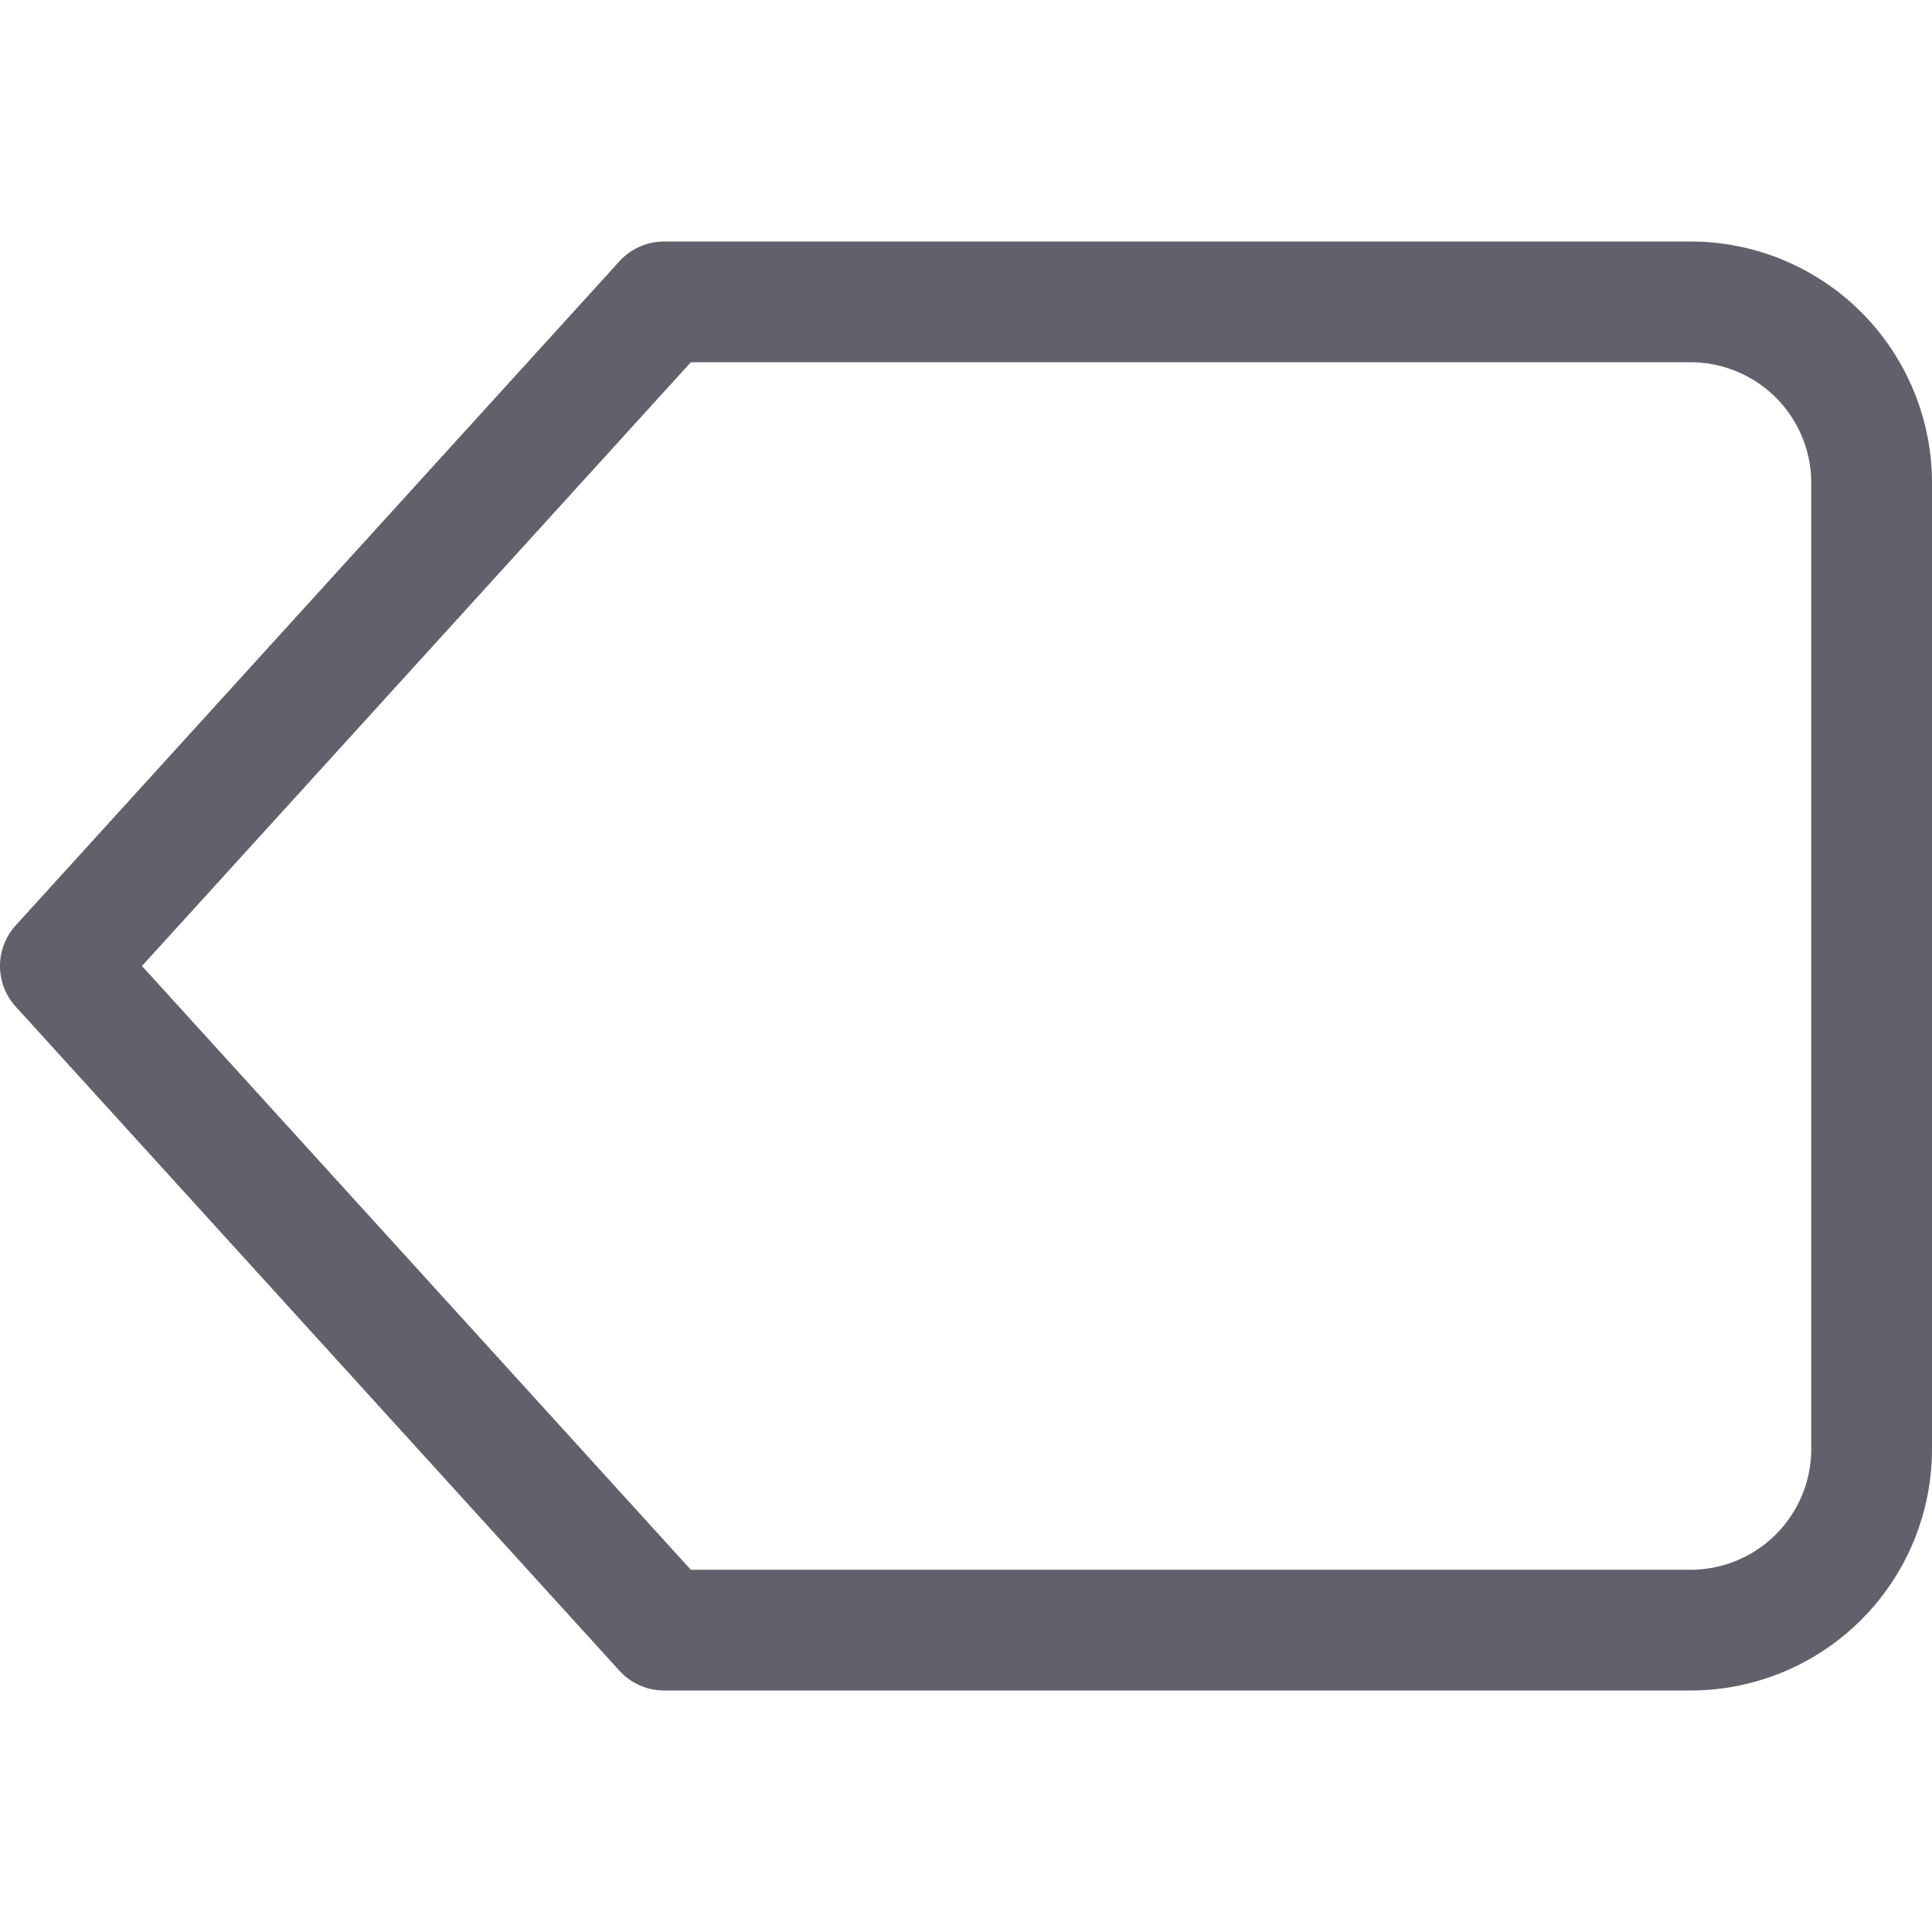 <svg xmlns="http://www.w3.org/2000/svg" height="24" width="24" viewBox="0 0 16 16"><path d="M5.5,13.5H14A1.5,1.5,0,0,0,15.5,12V4A1.5,1.5,0,0,0,14,2.5H5.5L.5,8Z" fill="none" stroke="#61616b" stroke-linecap="round" stroke-linejoin="round"></path></svg>